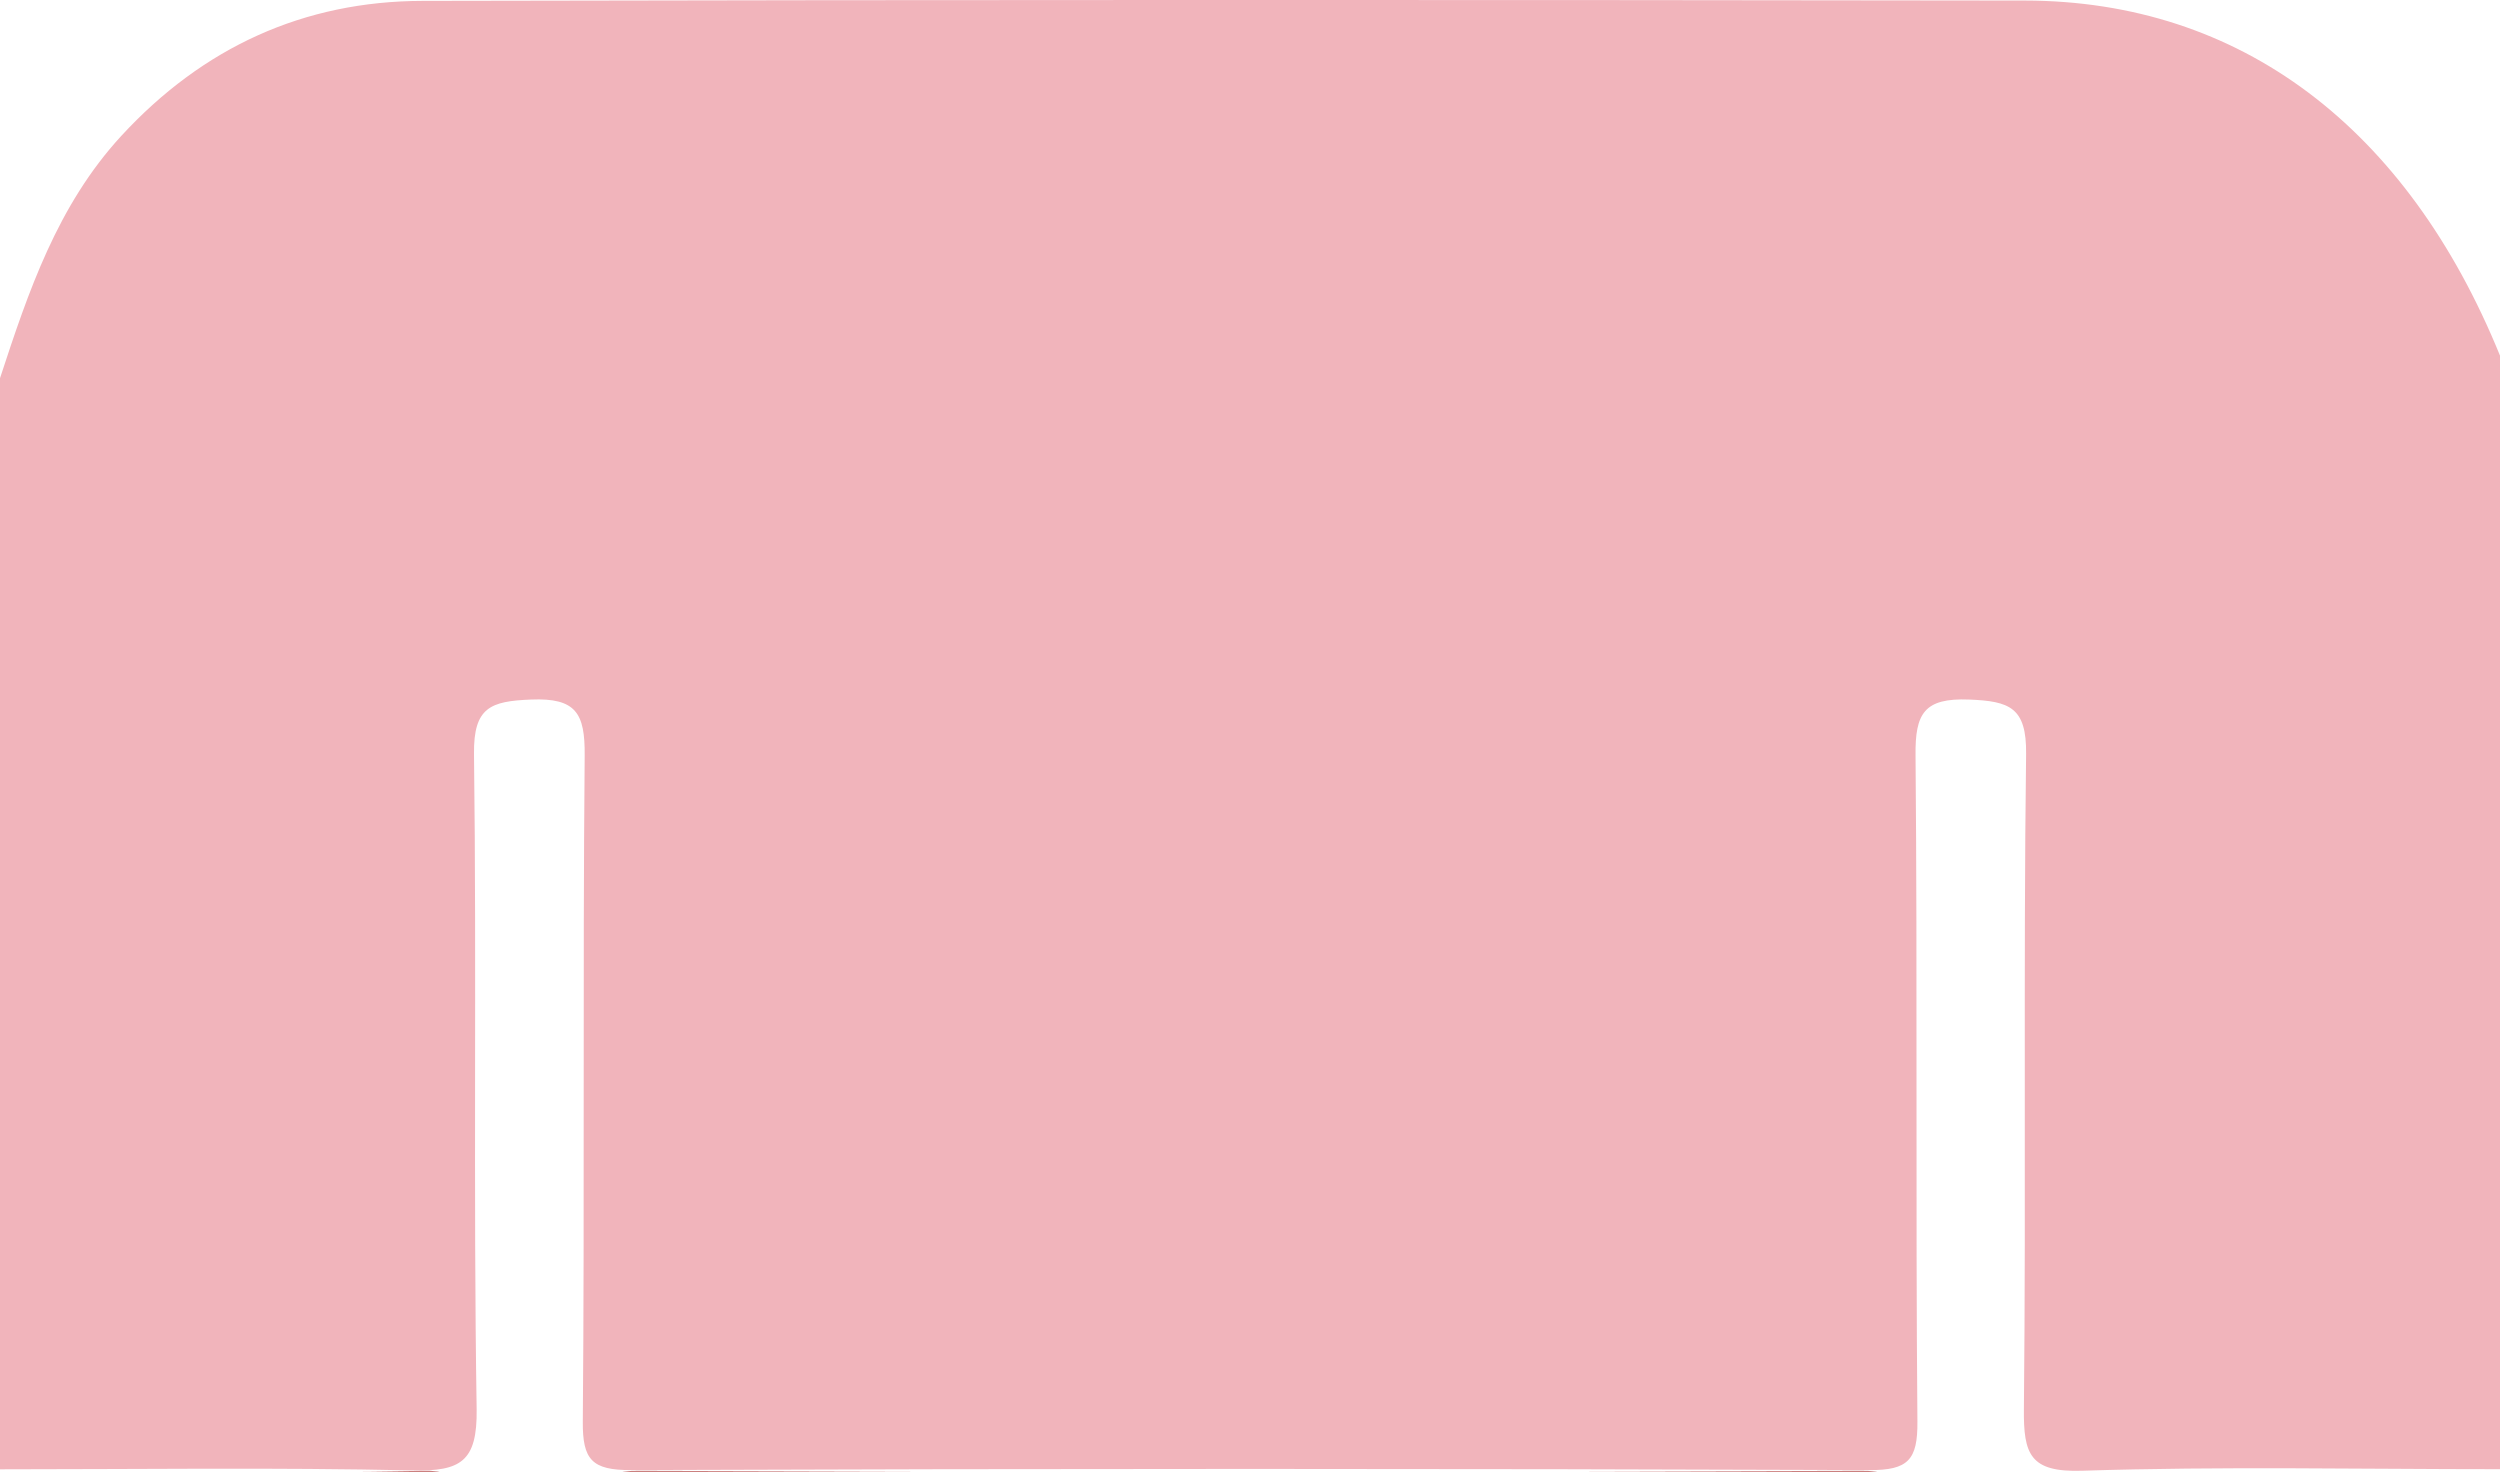 <?xml version="1.0" encoding="UTF-8"?>
<svg id="_圖層_1" data-name="圖層 1" xmlns="http://www.w3.org/2000/svg" viewBox="0 0 226.79 133.5">
  <defs>
    <style>
      .cls-1 {
        fill: #aa2b2a;
      }

      .cls-1, .cls-2 {
        stroke-width: 0px;
      }

      .cls-2 {
        fill: #F1B4BB;
      }
    </style>
  </defs>
  <g>
    <path class="cls-1" d="m226.79,183.49c-.41.7-.9,1.36-1.23,2.1-6.01,13.57-18.09,18.47-32.09,13.19-6.29-2.37-9.36-7.22-9.51-13.39-.39-16.15-.16-32.32-.29-48.48-.03-3.62,2.25-3.41,4.66-3.41,12.82.01,25.64,0,38.46,0v49.99Z"/>
    <path class="cls-1" d="m.02,133.5c12.79,0,25.59.13,38.38-.07,3.79-.06,4.84,1.26,4.79,4.89-.17,13.13.02,26.27-.09,39.41-.1,11.99-7.09,20.68-17.84,22.52-11.31,1.94-20.2-3.66-24.54-15.45-.17-.46-.46-.88-.7-1.31,0-16.66,0-33.32,0-49.99Z"/>
    <path class="cls-1" d="m52.97,204.97c0-22.15.08-44.31-.08-66.46-.03-3.91,1.12-5.1,5.06-5.08,36.95.13,73.9.13,110.85,0,3.84-.01,5.13,1,5.12,5.02-.13,44.64-.12,89.28-.02,133.92,0,3.76-.86,5.25-4.96,5.18-14.48-.24-28.96-.21-43.44-.02-3.76.05-4.89-1.2-4.83-4.87.19-10.99-.05-21.99.12-32.98.05-3.64-1.15-5.04-4.87-4.99-11.64.16-9.74-.57-9.84,9.42-.1,9.33-.19,18.66.05,27.98.11,4.04-1.01,5.52-5.28,5.45-14.31-.24-28.63-.23-42.94,0-4,.06-5.06-1.25-5.03-5.12.16-22.49.08-44.97.08-67.46Z"/>
  </g>
  <path class="cls-2" d="m0,34.31c2.58-7.87,5.2-15.67,11-21.98C18.4,4.3,27.54.1,38.35.08,86.8-.03,135.24-.02,183.69.05c19.53.03,34.68,11.49,43.12,32.26v100.97c-12.65,0-25.3-.27-37.94.14-4.72.15-5.31-1.5-5.27-5.59.2-19.81-.05-39.63.2-59.44.05-4.24-1.52-4.78-5.17-4.93-4.09-.16-4.9,1.27-4.86,5.06.18,20.15,0,40.29.17,60.44.03,3.48-.84,4.42-4.37,4.4-37.44-.14-74.89-.14-112.33,0-3.53.01-4.4-.92-4.37-4.4.17-20.15-.01-40.29.17-60.44.03-3.8-.77-5.23-4.87-5.06-3.65.15-5.22.68-5.17,4.93.25,19.81-.07,39.63.24,59.44.07,4.78-1.47,5.65-5.8,5.56-12.48-.28-24.96-.1-37.44-.1V34.31Z"/>
</svg>
